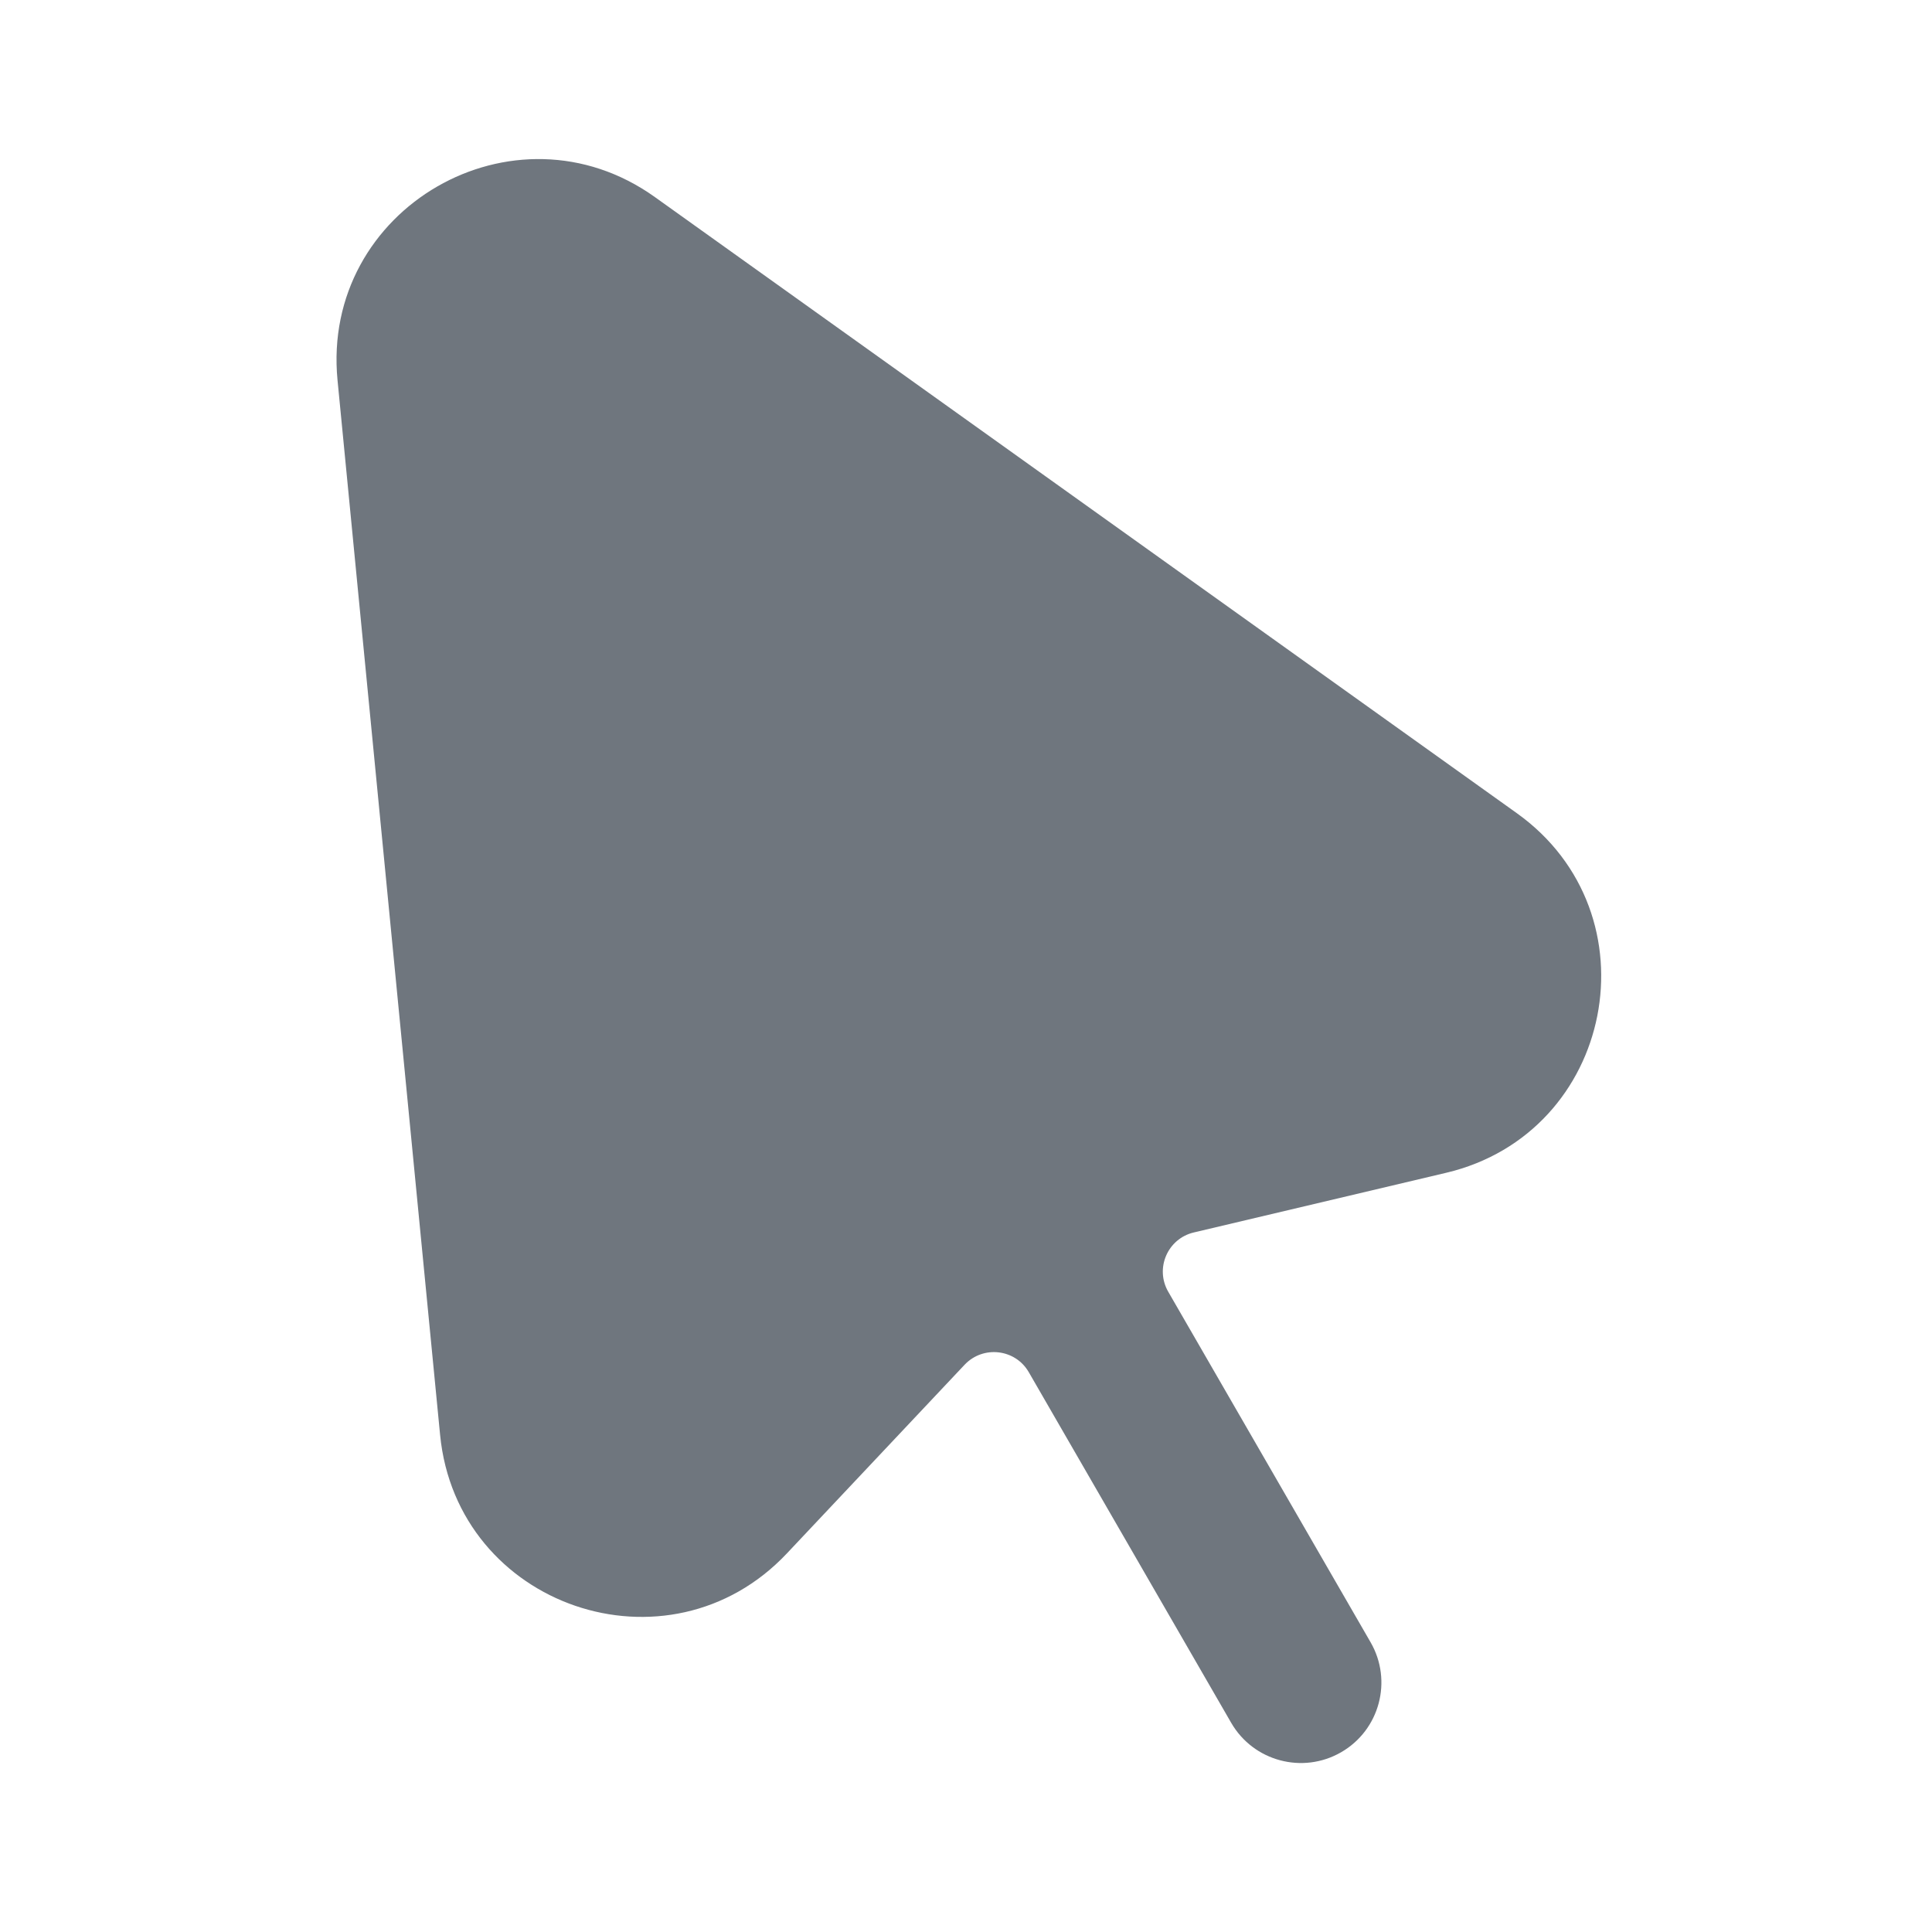 <svg width="24" height="24" viewBox="0 0 24 24" fill="none" xmlns="http://www.w3.org/2000/svg">
<path d="M4.193 4.724L5.467 17.824C5.675 19.961 8.302 20.86 9.775 19.297L11.983 16.953C12.213 16.71 12.613 16.756 12.78 17.046L15.294 21.401C15.57 21.879 16.182 22.043 16.66 21.767C17.139 21.491 17.302 20.879 17.026 20.401L14.512 16.046C14.345 15.756 14.504 15.387 14.83 15.31L17.964 14.569C20.054 14.075 20.59 11.351 18.843 10.102L8.135 2.448C6.389 1.2 3.985 2.588 4.193 4.724Z" fill="#6F767E"/>
</svg>

